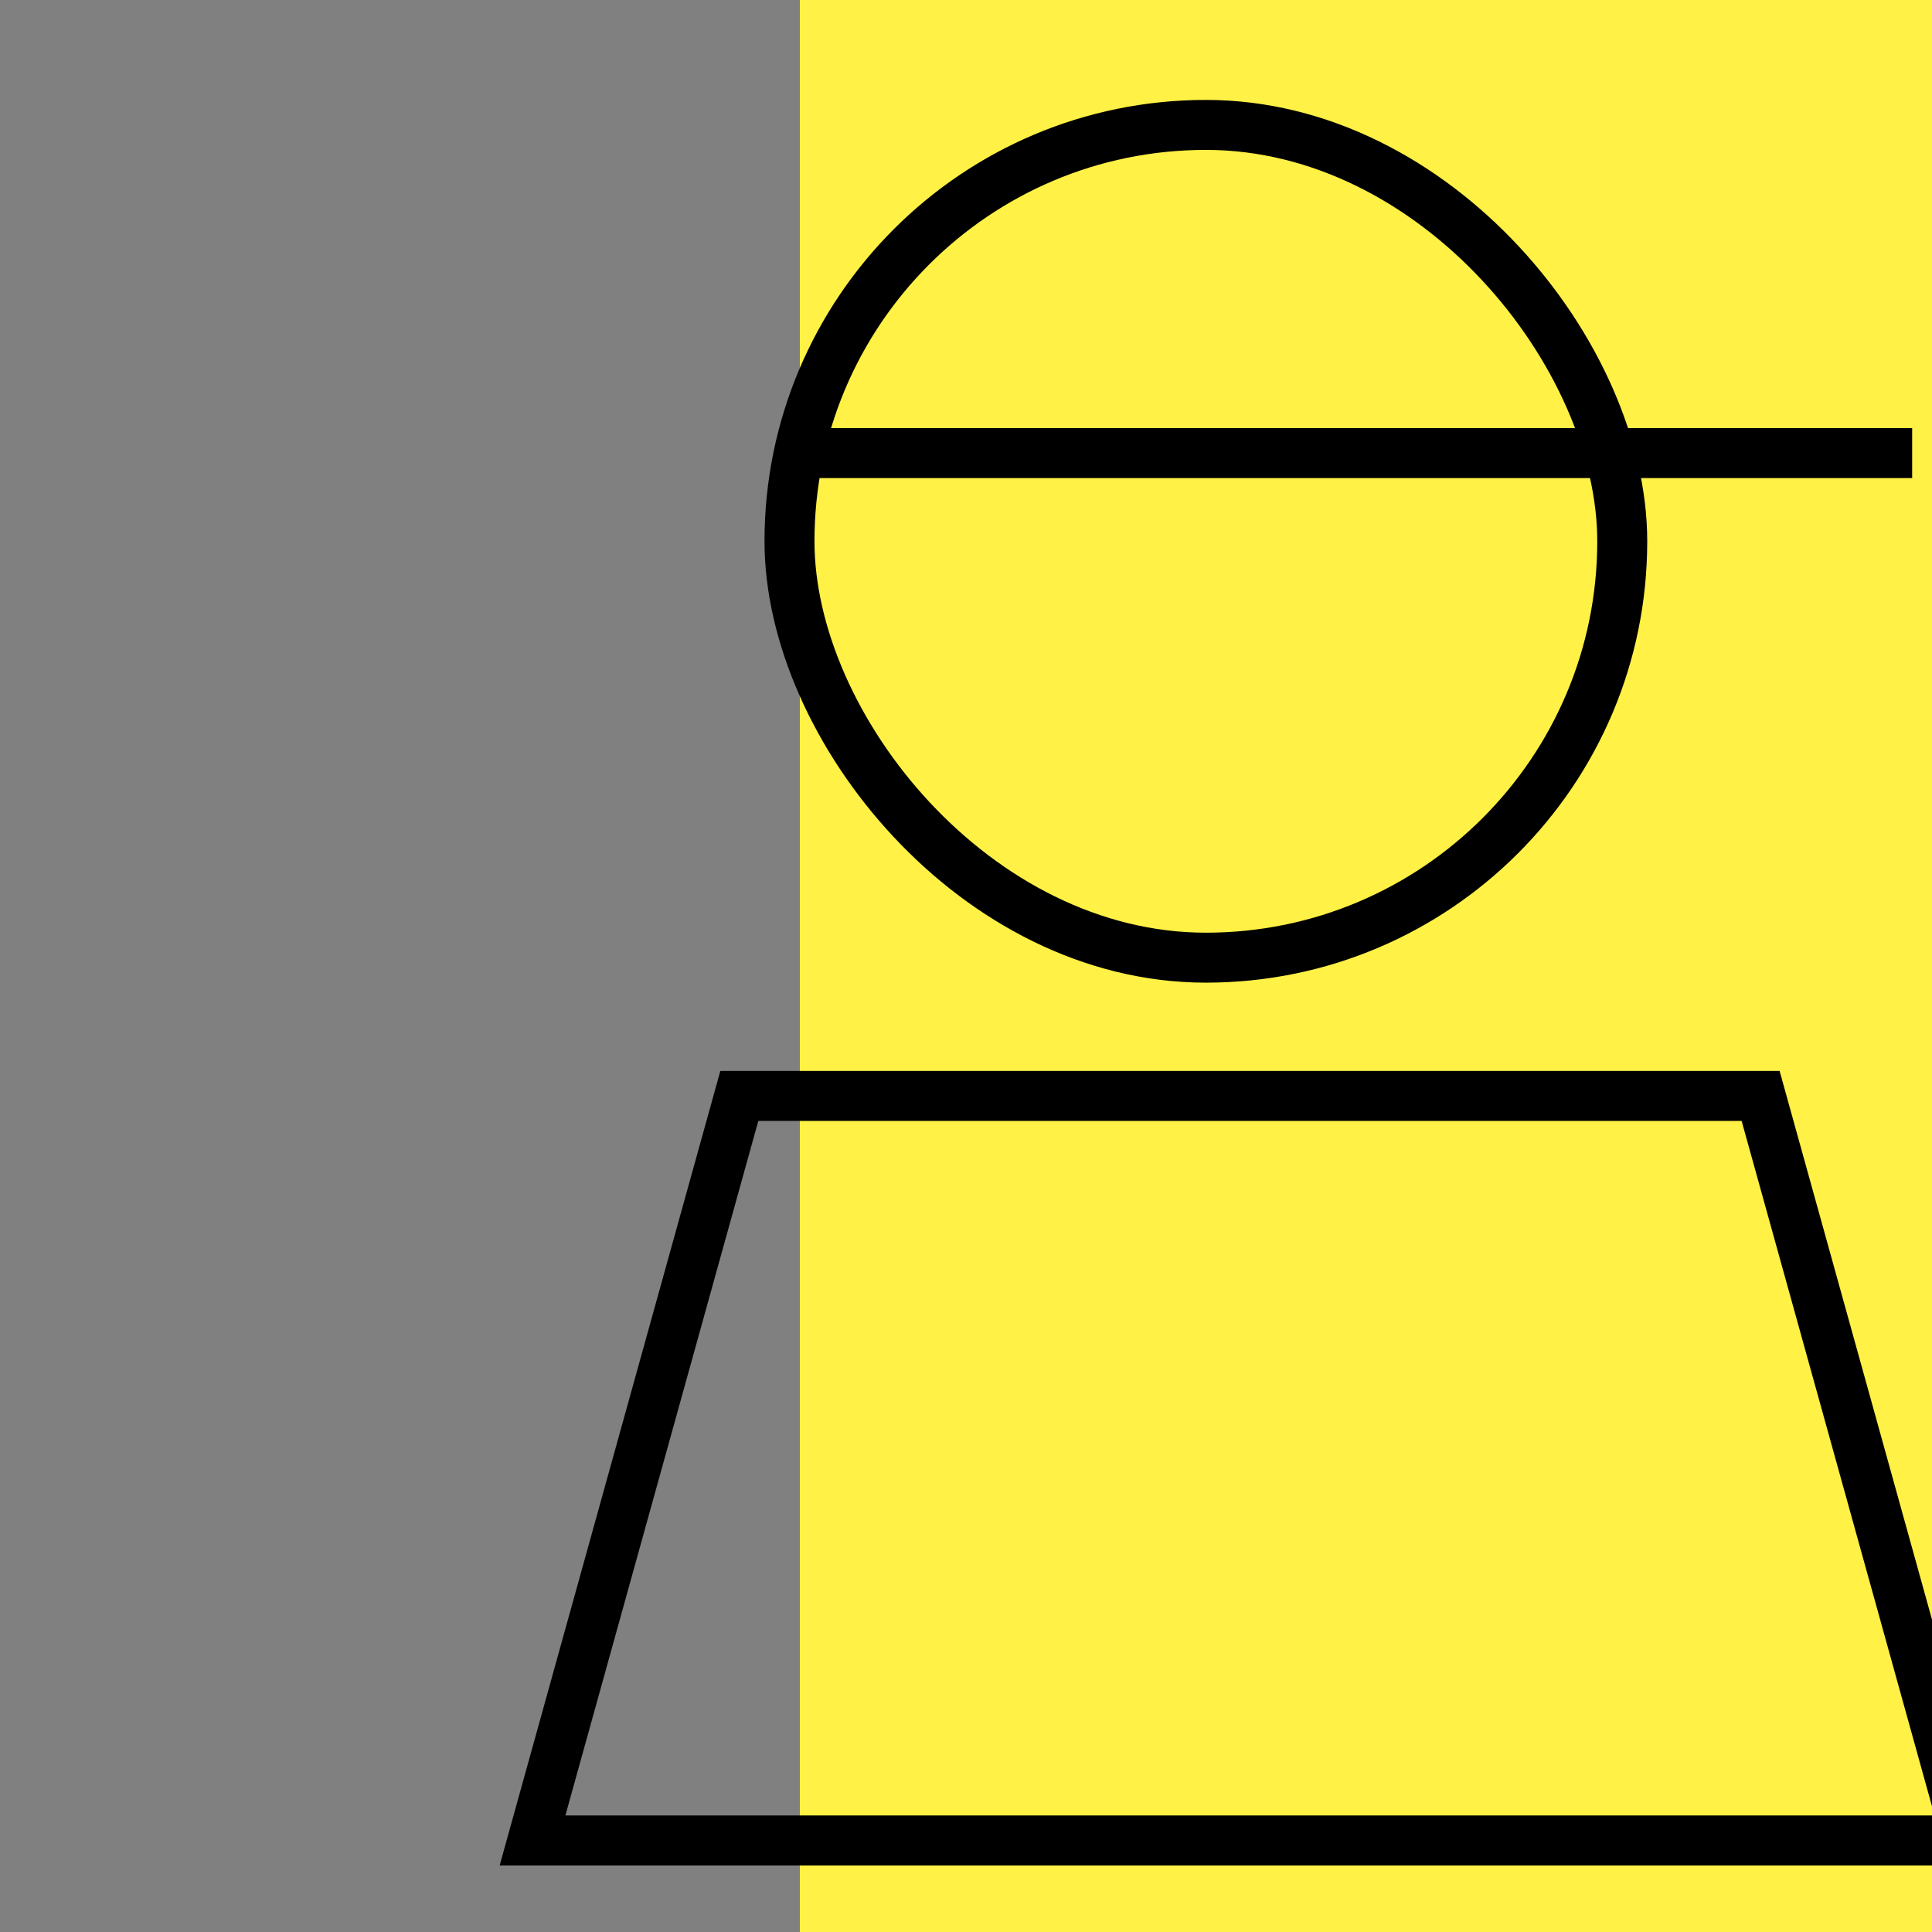<svg width="58" height="58" viewBox="0 0 58 58" fill="none" xmlns="http://www.w3.org/2000/svg">
<rect x="0" y="0" width="58" height="58" fill="#808080" stroke="none"/>
<g clip-path="url(#clip0_3577_165174)">
<path d="M58 0H24.012V58H58V0Z" fill="#FFF145"/>
<rect x="23.701" y="3.75" width="25" height="25" rx="12.5" stroke="black" stroke-width="1.5"/>
<path d="M24.279 13.602H57.404" stroke="black" stroke-width="1.5"/>
<path d="M15.987 55.251L22.195 32.901H37.525H52.855L59.063 55.251H15.987Z" stroke="black" stroke-width="1.5"/>
</g>
<defs>
<clipPath id="clip0_3577_165174">
<rect width="58" height="58" fill="white"/>
</clipPath>
</defs>
</svg>
